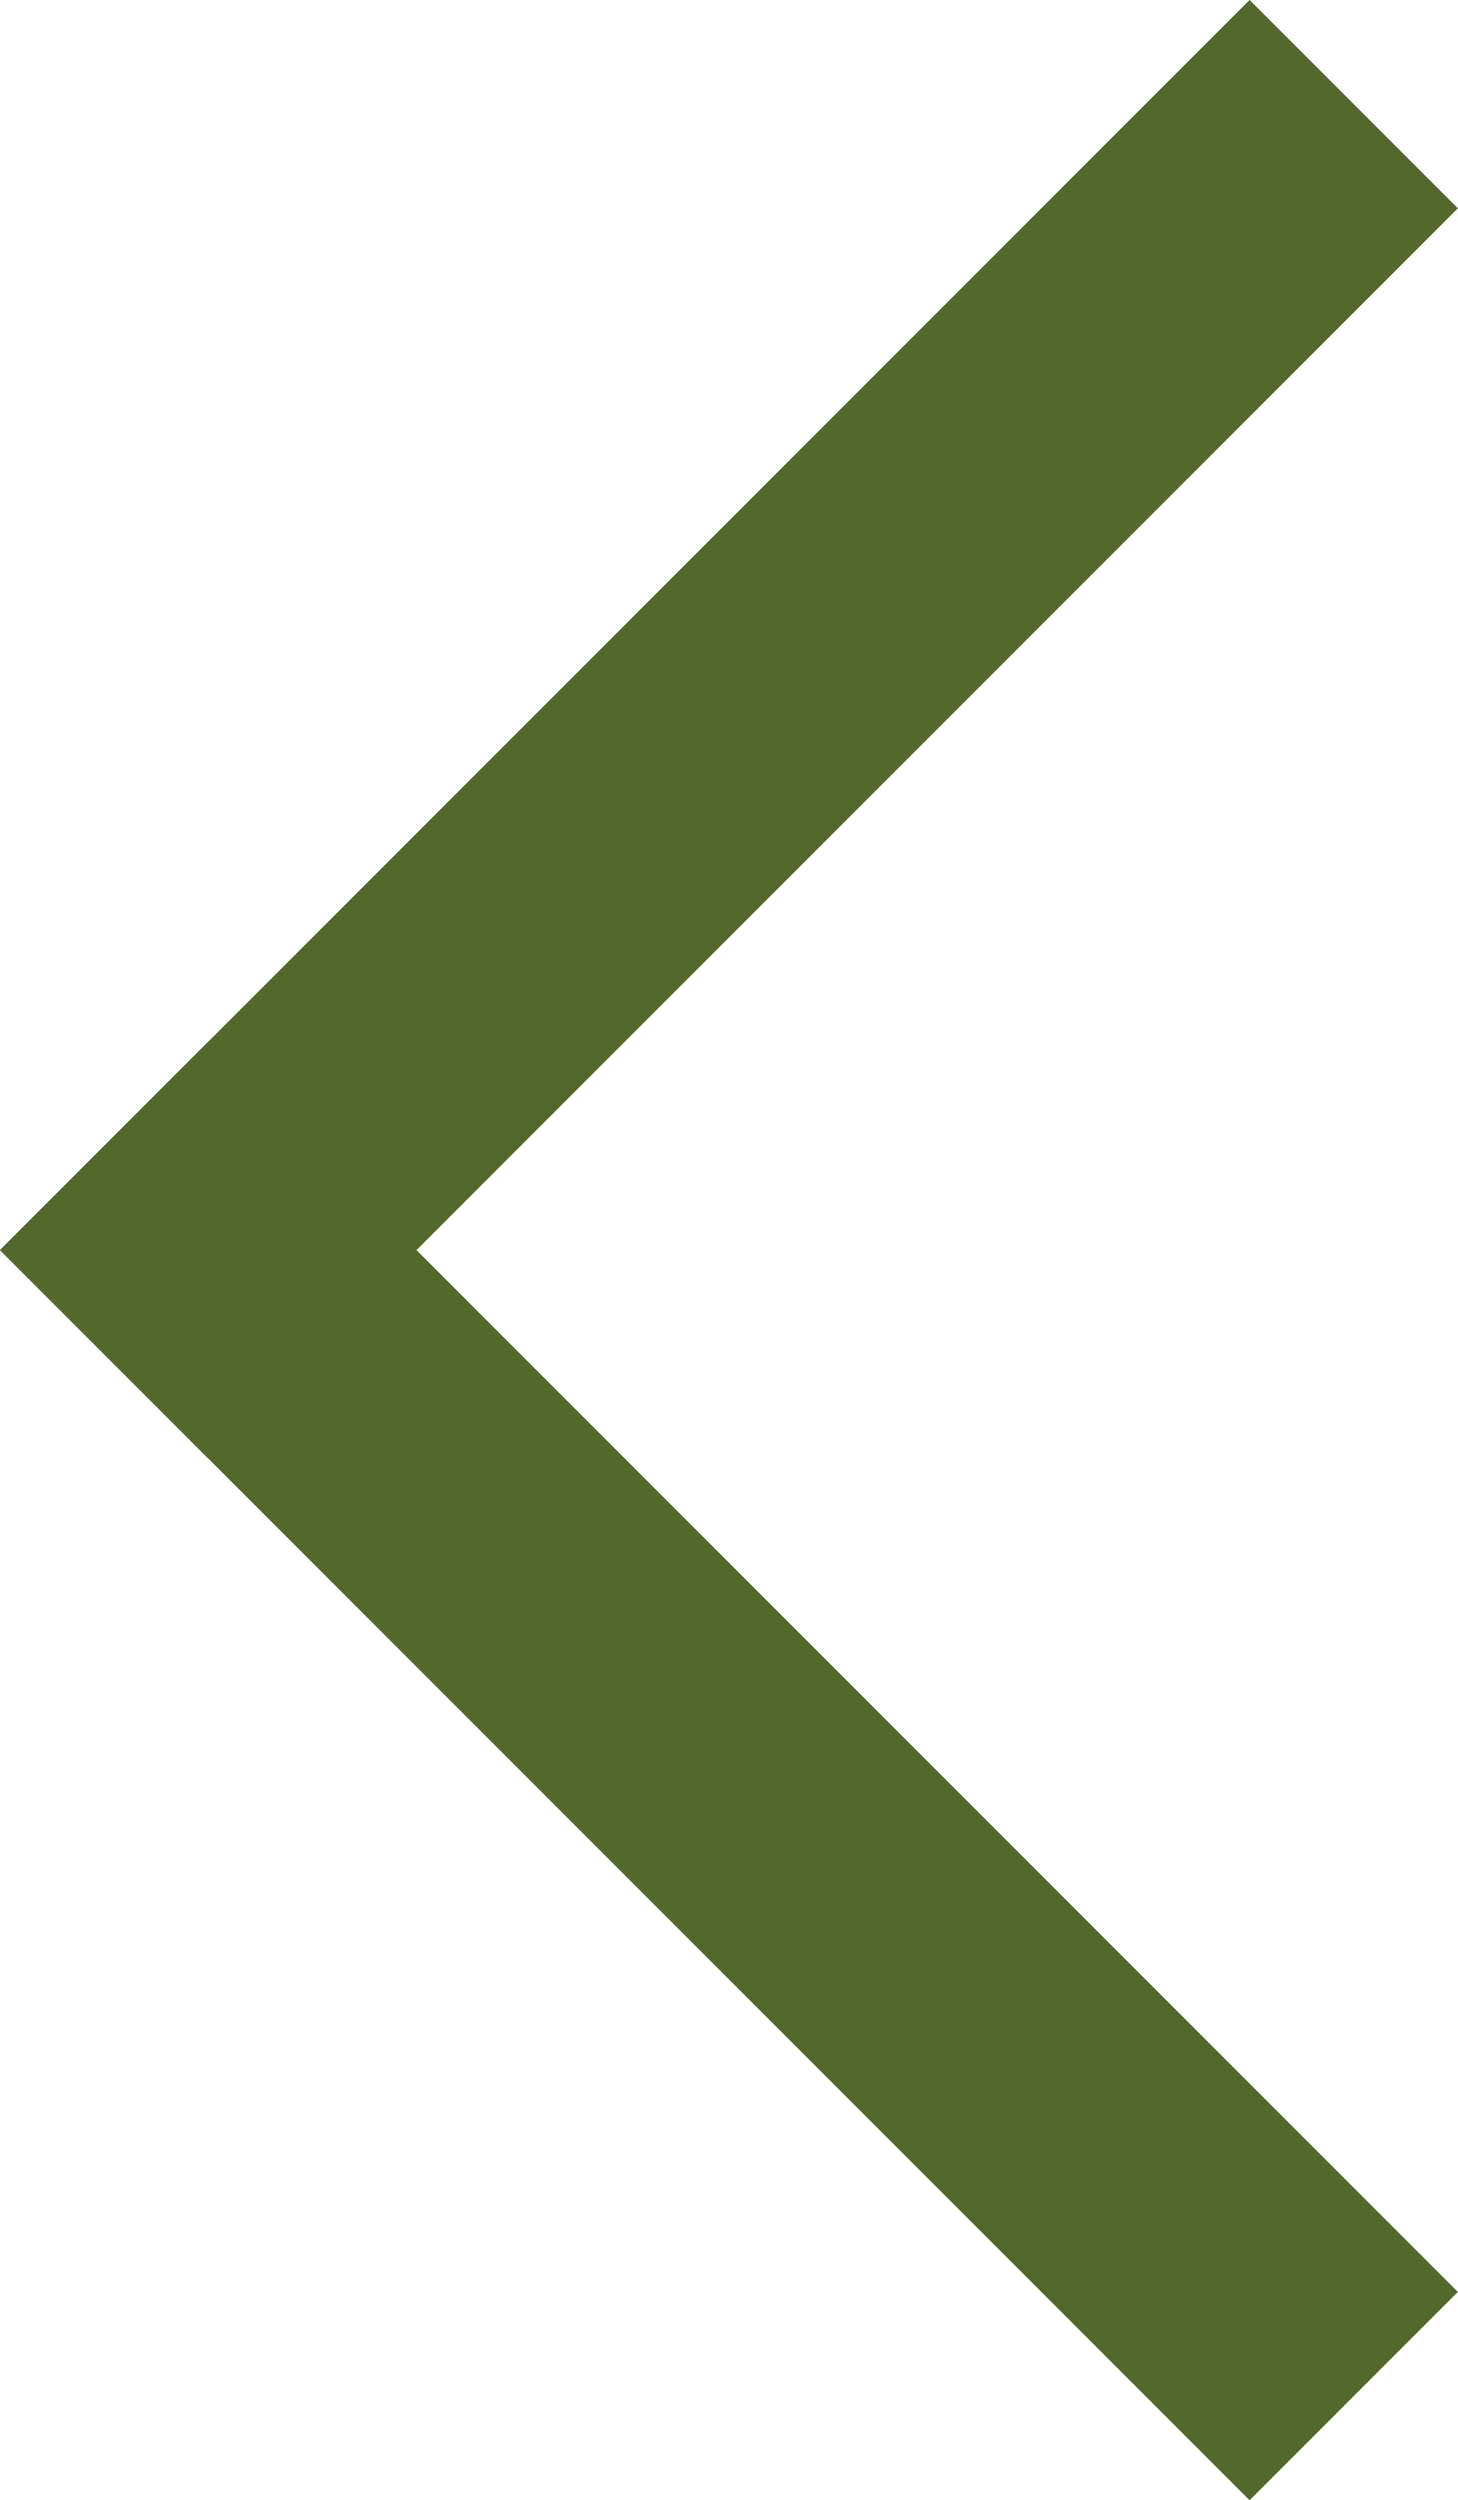 <svg xmlns="http://www.w3.org/2000/svg" width="9.9" height="16.97" viewBox="0 0 9.9 16.97">
  <g id="Group_661" data-name="Group 661" transform="translate(-2414.063 -2269.813) rotate(-45)">
    <rect id="Rectangle_700" data-name="Rectangle 700" width="2" height="12" transform="translate(96 3318)" fill="#53682b"/>
    <rect id="Rectangle_701" data-name="Rectangle 701" width="2" height="12" transform="translate(96 3320) rotate(-90)" fill="#53682b"/>
  </g>
</svg>
